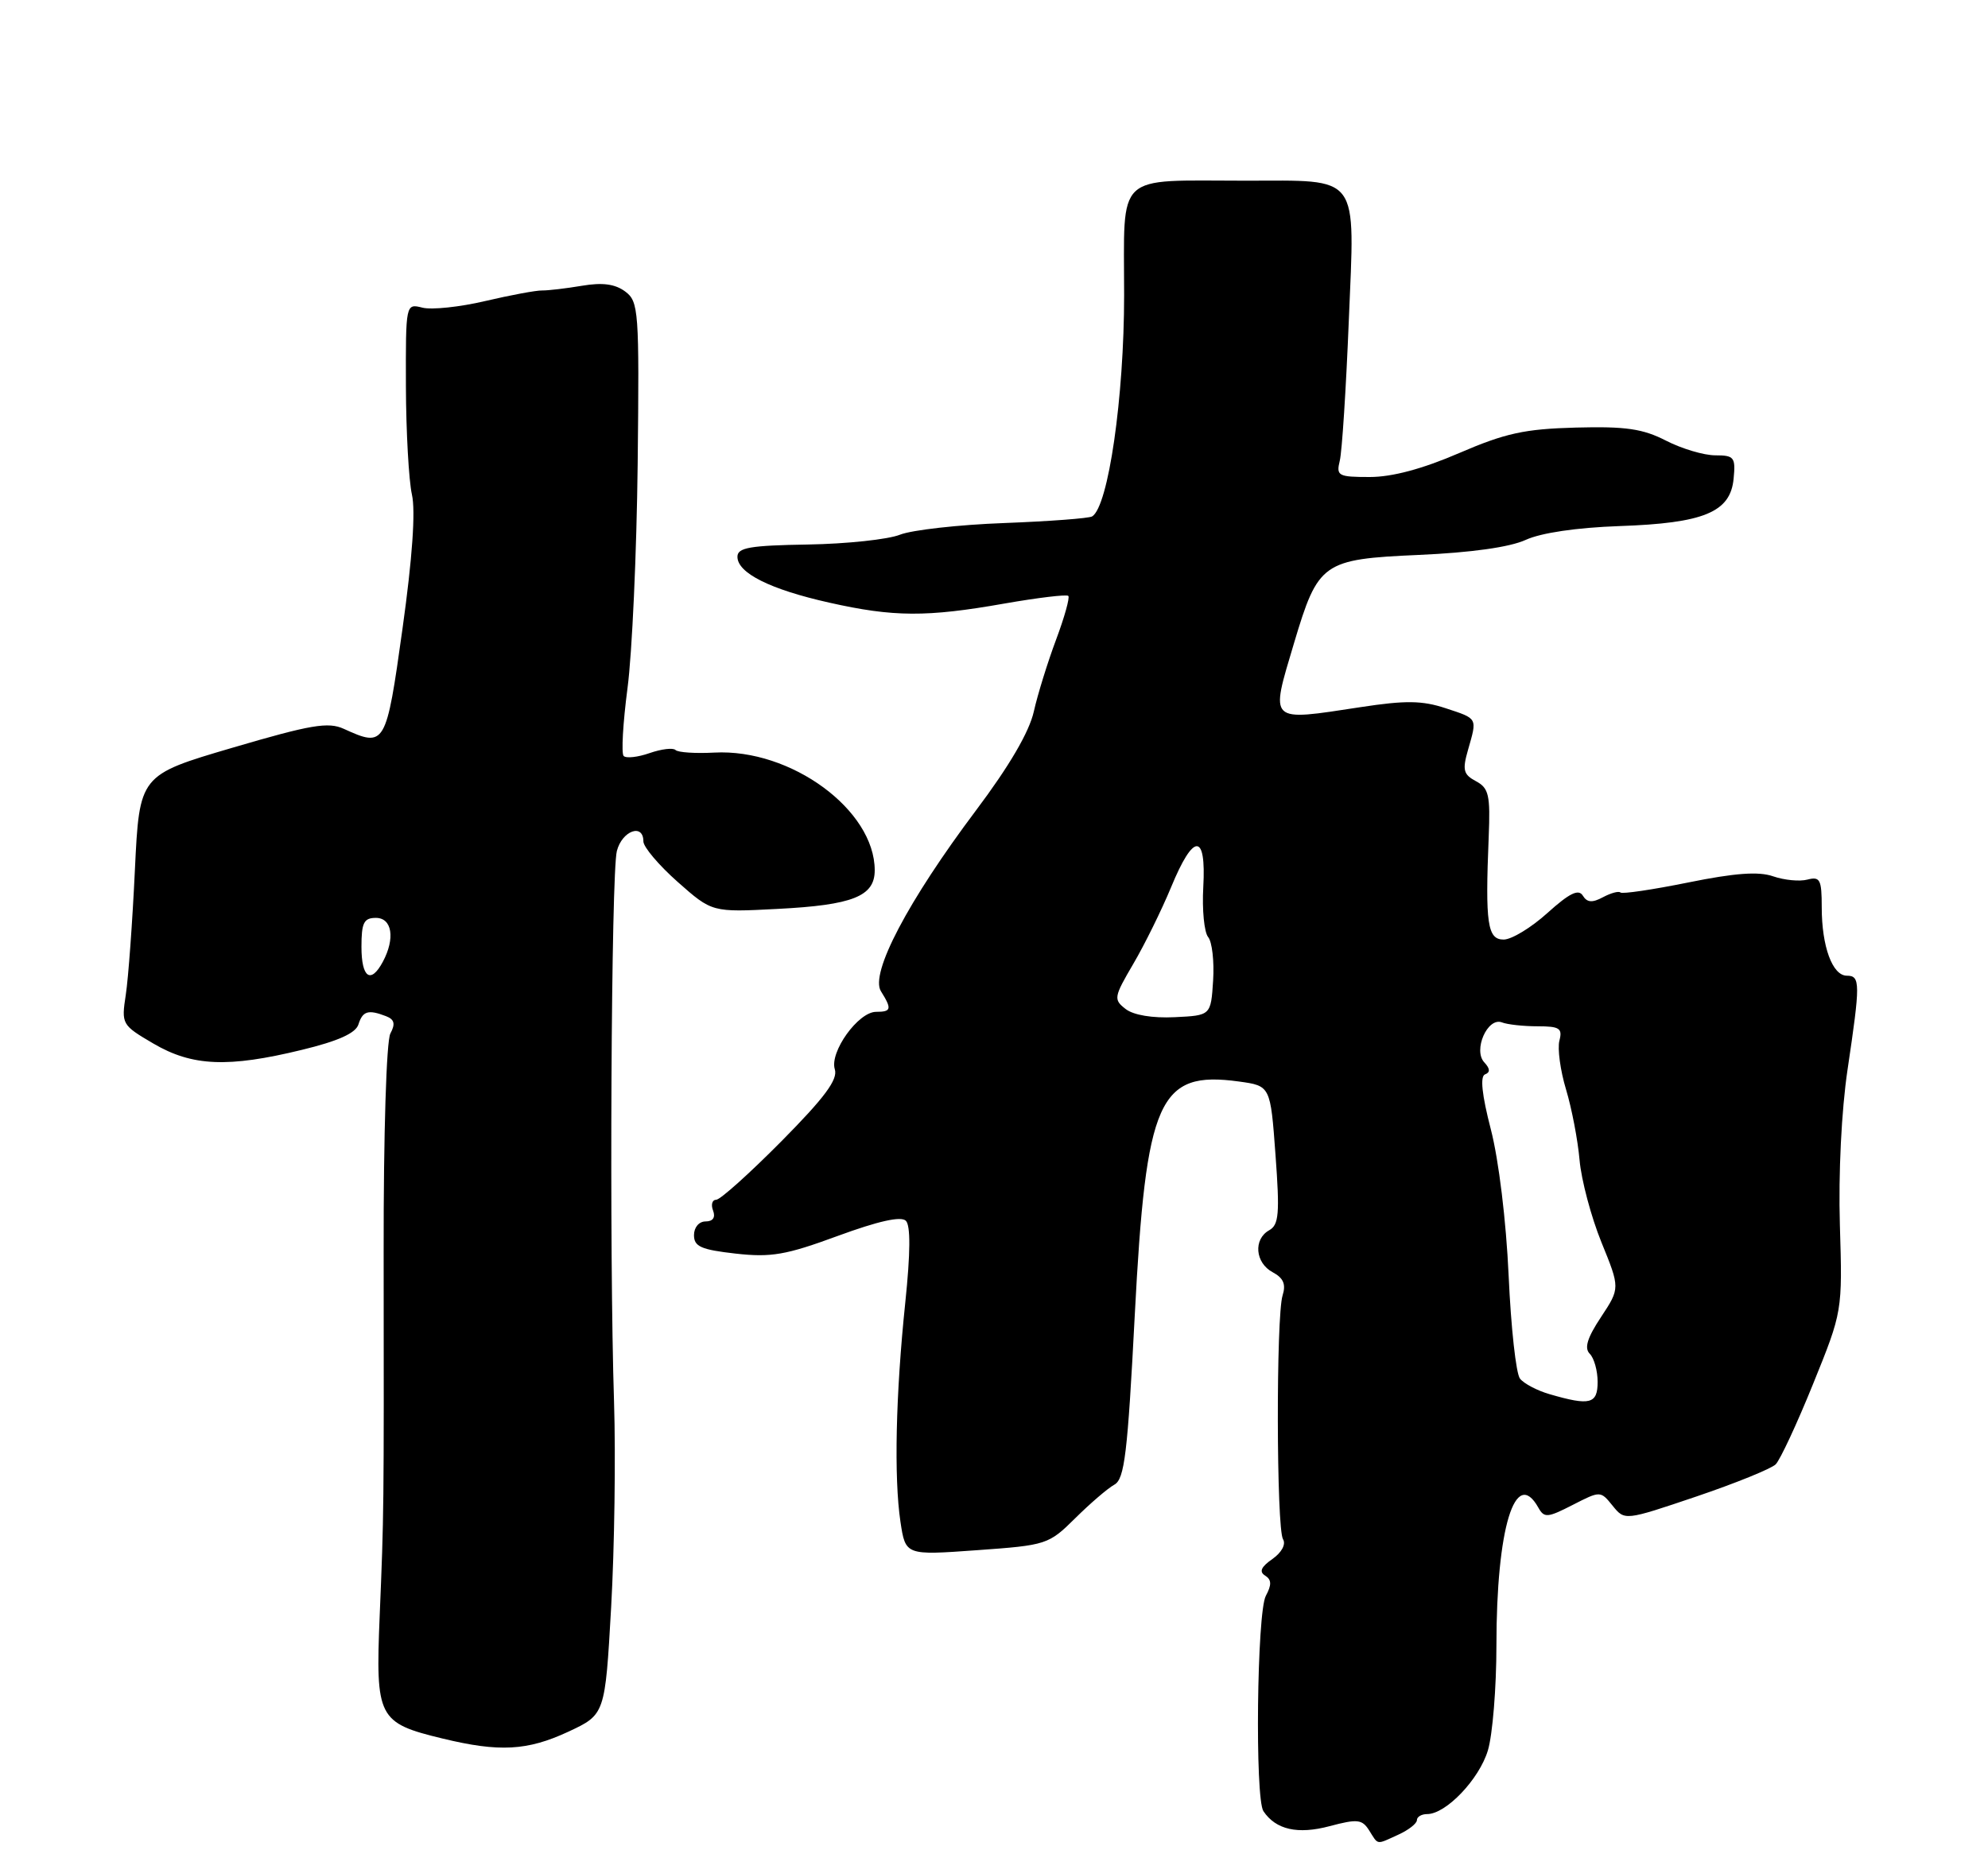 <?xml version="1.0" encoding="UTF-8" standalone="no"?>
<!DOCTYPE svg PUBLIC "-//W3C//DTD SVG 1.1//EN" "http://www.w3.org/Graphics/SVG/1.1/DTD/svg11.dtd" >
<svg xmlns="http://www.w3.org/2000/svg" xmlns:xlink="http://www.w3.org/1999/xlink" version="1.1" viewBox="0 0 275 256">
 <g >
 <path fill="currentColor"
d=" M 193.45 253.84 C 194.85 253.20 196.00 252.30 196.00 251.84 C 196.00 251.38 196.64 251.00 197.42 251.00 C 200.03 251.00 204.63 246.17 205.82 242.19 C 206.47 240.03 207.00 233.50 207.00 227.68 C 207.00 211.45 209.60 202.89 212.80 208.60 C 213.61 210.05 214.07 210.01 217.54 208.23 C 221.39 206.26 221.39 206.26 223.07 208.33 C 224.75 210.41 224.75 210.41 234.63 207.07 C 240.06 205.23 245.01 203.22 245.63 202.61 C 246.24 202.00 248.58 196.99 250.81 191.47 C 254.87 181.45 254.87 181.45 254.51 169.47 C 254.30 162.36 254.73 153.64 255.57 148.00 C 257.35 136.05 257.35 135.00 255.48 135.00 C 253.48 135.00 252.00 130.96 252.00 125.53 C 252.00 121.70 251.77 121.25 250.03 121.70 C 248.95 121.99 246.81 121.78 245.28 121.25 C 243.27 120.55 240.00 120.79 233.54 122.10 C 228.61 123.10 224.39 123.72 224.16 123.49 C 223.93 123.26 222.84 123.55 221.74 124.14 C 220.25 124.94 219.54 124.88 218.95 123.92 C 218.36 122.96 217.10 123.58 214.07 126.31 C 211.83 128.34 209.10 130.00 208.00 130.00 C 205.76 130.00 205.44 127.80 205.93 115.84 C 206.17 110.01 205.95 109.04 204.17 108.09 C 202.43 107.16 202.27 106.54 203.07 103.76 C 204.35 99.28 204.46 99.47 199.97 97.99 C 196.73 96.92 194.43 96.89 188.22 97.84 C 175.36 99.80 175.69 100.11 179.00 88.99 C 182.34 77.80 182.94 77.37 196.26 76.78 C 203.51 76.46 208.85 75.71 211.05 74.70 C 213.19 73.72 218.11 73.00 224.00 72.79 C 235.69 72.39 239.37 70.87 239.81 66.24 C 240.10 63.27 239.89 63.00 237.27 63.00 C 235.71 63.00 232.64 62.09 230.46 60.97 C 227.25 59.32 224.88 58.98 218.00 59.16 C 210.90 59.35 208.24 59.93 201.84 62.69 C 196.77 64.88 192.58 66.00 189.48 66.00 C 185.11 66.00 184.82 65.84 185.33 63.75 C 185.64 62.51 186.20 53.79 186.58 44.36 C 187.42 23.80 188.32 25.00 172.19 25.00 C 154.08 25.00 155.50 23.66 155.50 40.83 C 155.50 54.96 153.32 70.07 151.08 71.45 C 150.64 71.72 145.16 72.13 138.89 72.37 C 132.63 72.60 126.15 73.33 124.50 73.98 C 122.85 74.64 117.12 75.25 111.76 75.34 C 103.74 75.47 102.01 75.77 102.01 77.03 C 102.00 79.28 106.53 81.55 114.70 83.38 C 123.60 85.38 128.17 85.41 138.93 83.51 C 143.57 82.70 147.55 82.22 147.78 82.45 C 148.01 82.67 147.25 85.40 146.09 88.50 C 144.93 91.60 143.54 96.07 143.01 98.44 C 142.38 101.27 139.62 105.99 135.03 112.10 C 125.59 124.67 120.32 134.69 121.86 137.15 C 123.40 139.61 123.31 140.00 121.19 140.00 C 118.72 140.00 114.73 145.56 115.48 147.95 C 115.93 149.36 114.09 151.85 108.08 157.92 C 103.68 162.36 99.63 166.00 99.07 166.00 C 98.52 166.00 98.32 166.68 98.64 167.50 C 99.00 168.45 98.62 169.00 97.61 169.00 C 96.69 169.00 96.00 169.82 96.00 170.90 C 96.00 172.48 96.99 172.91 101.75 173.45 C 106.67 174.00 108.71 173.65 115.90 171.00 C 121.49 168.95 124.64 168.24 125.31 168.91 C 125.97 169.57 125.94 173.36 125.23 180.20 C 123.90 192.93 123.65 204.46 124.56 210.56 C 125.26 215.20 125.26 215.20 135.12 214.49 C 144.78 213.80 145.05 213.71 148.74 210.06 C 150.81 208.01 153.24 205.92 154.15 205.42 C 155.56 204.64 155.98 201.12 156.97 182.00 C 158.53 152.04 160.27 148.12 171.38 149.64 C 175.74 150.24 175.74 150.24 176.44 159.79 C 177.04 167.92 176.91 169.47 175.57 170.22 C 173.35 171.46 173.62 174.73 176.05 176.03 C 177.54 176.83 177.91 177.69 177.42 179.24 C 176.51 182.11 176.56 211.48 177.48 212.97 C 177.91 213.67 177.30 214.80 176.01 215.71 C 174.44 216.80 174.15 217.47 175.00 218.00 C 175.90 218.56 175.93 219.27 175.10 220.81 C 173.87 223.11 173.58 248.82 174.77 250.60 C 176.48 253.16 179.52 253.85 183.93 252.67 C 187.77 251.65 188.42 251.72 189.39 253.25 C 190.70 255.33 190.31 255.27 193.45 253.84 Z  M 78.60 239.61 C 83.70 237.23 83.70 237.23 84.54 222.37 C 85.00 214.19 85.18 201.43 84.94 194.00 C 84.27 173.33 84.54 120.85 85.33 117.75 C 86.05 114.94 89.00 113.86 89.00 116.42 C 89.00 117.19 91.14 119.72 93.75 122.03 C 98.50 126.23 98.50 126.23 107.53 125.76 C 117.96 125.23 121.00 124.02 121.00 120.42 C 121.00 112.07 109.41 103.56 98.80 104.13 C 96.18 104.27 93.77 104.11 93.44 103.77 C 93.10 103.44 91.50 103.63 89.86 104.20 C 88.23 104.77 86.62 104.95 86.27 104.60 C 85.93 104.26 86.17 100.04 86.80 95.24 C 87.44 90.43 88.07 76.44 88.21 64.15 C 88.44 42.91 88.35 41.73 86.48 40.33 C 85.07 39.29 83.34 39.06 80.50 39.54 C 78.30 39.91 75.83 40.20 75.00 40.19 C 74.17 40.17 70.63 40.83 67.13 41.65 C 63.62 42.48 59.71 42.89 58.44 42.57 C 56.12 41.99 56.12 41.99 56.15 53.45 C 56.17 59.75 56.55 66.49 56.98 68.42 C 57.50 70.70 57.04 77.24 55.68 86.97 C 53.41 103.24 53.28 103.45 47.55 100.84 C 45.40 99.86 42.99 100.27 32.15 103.46 C 19.29 107.24 19.29 107.24 18.66 120.37 C 18.32 127.59 17.75 135.36 17.40 137.64 C 16.78 141.71 16.84 141.82 21.22 144.39 C 26.59 147.54 31.55 147.75 41.76 145.26 C 46.76 144.05 49.19 142.96 49.58 141.75 C 50.17 139.88 50.93 139.65 53.40 140.60 C 54.56 141.05 54.72 141.66 54.00 143.00 C 53.45 144.03 53.05 156.84 53.07 173.15 C 53.11 209.53 53.11 209.32 52.52 223.60 C 51.94 237.70 52.29 238.39 61.23 240.55 C 69.07 242.45 72.94 242.24 78.60 239.61 Z  M 214.38 192.91 C 212.66 192.42 210.80 191.44 210.26 190.75 C 209.71 190.06 209.01 183.65 208.69 176.50 C 208.35 168.95 207.32 160.47 206.23 156.27 C 204.98 151.44 204.72 148.91 205.43 148.65 C 206.16 148.38 206.13 147.86 205.33 147.00 C 203.74 145.32 205.77 140.70 207.76 141.46 C 208.53 141.76 210.75 142.00 212.70 142.00 C 215.74 142.00 216.16 142.28 215.71 143.99 C 215.43 145.09 215.84 148.13 216.63 150.74 C 217.42 153.36 218.26 157.75 218.50 160.50 C 218.74 163.25 220.10 168.37 221.52 171.87 C 224.11 178.23 224.11 178.23 221.47 182.23 C 219.56 185.11 219.13 186.53 219.91 187.31 C 220.51 187.91 221.00 189.66 221.00 191.20 C 221.00 194.26 219.95 194.53 214.38 192.91 Z  M 155.71 139.61 C 154.01 138.29 154.07 137.97 156.77 133.36 C 158.34 130.69 160.69 125.91 162.00 122.75 C 165.11 115.20 166.87 115.19 166.45 122.73 C 166.27 125.88 166.58 128.99 167.12 129.65 C 167.67 130.31 167.98 133.02 167.81 135.67 C 167.50 140.50 167.50 140.50 162.50 140.74 C 159.43 140.89 156.81 140.46 155.71 139.61 Z  M 50.00 131.00 C 50.00 127.67 50.33 127.00 52.00 127.00 C 54.24 127.00 54.69 129.84 52.96 133.07 C 51.29 136.19 50.00 135.30 50.00 131.00 Z "/>
</g>
</svg>